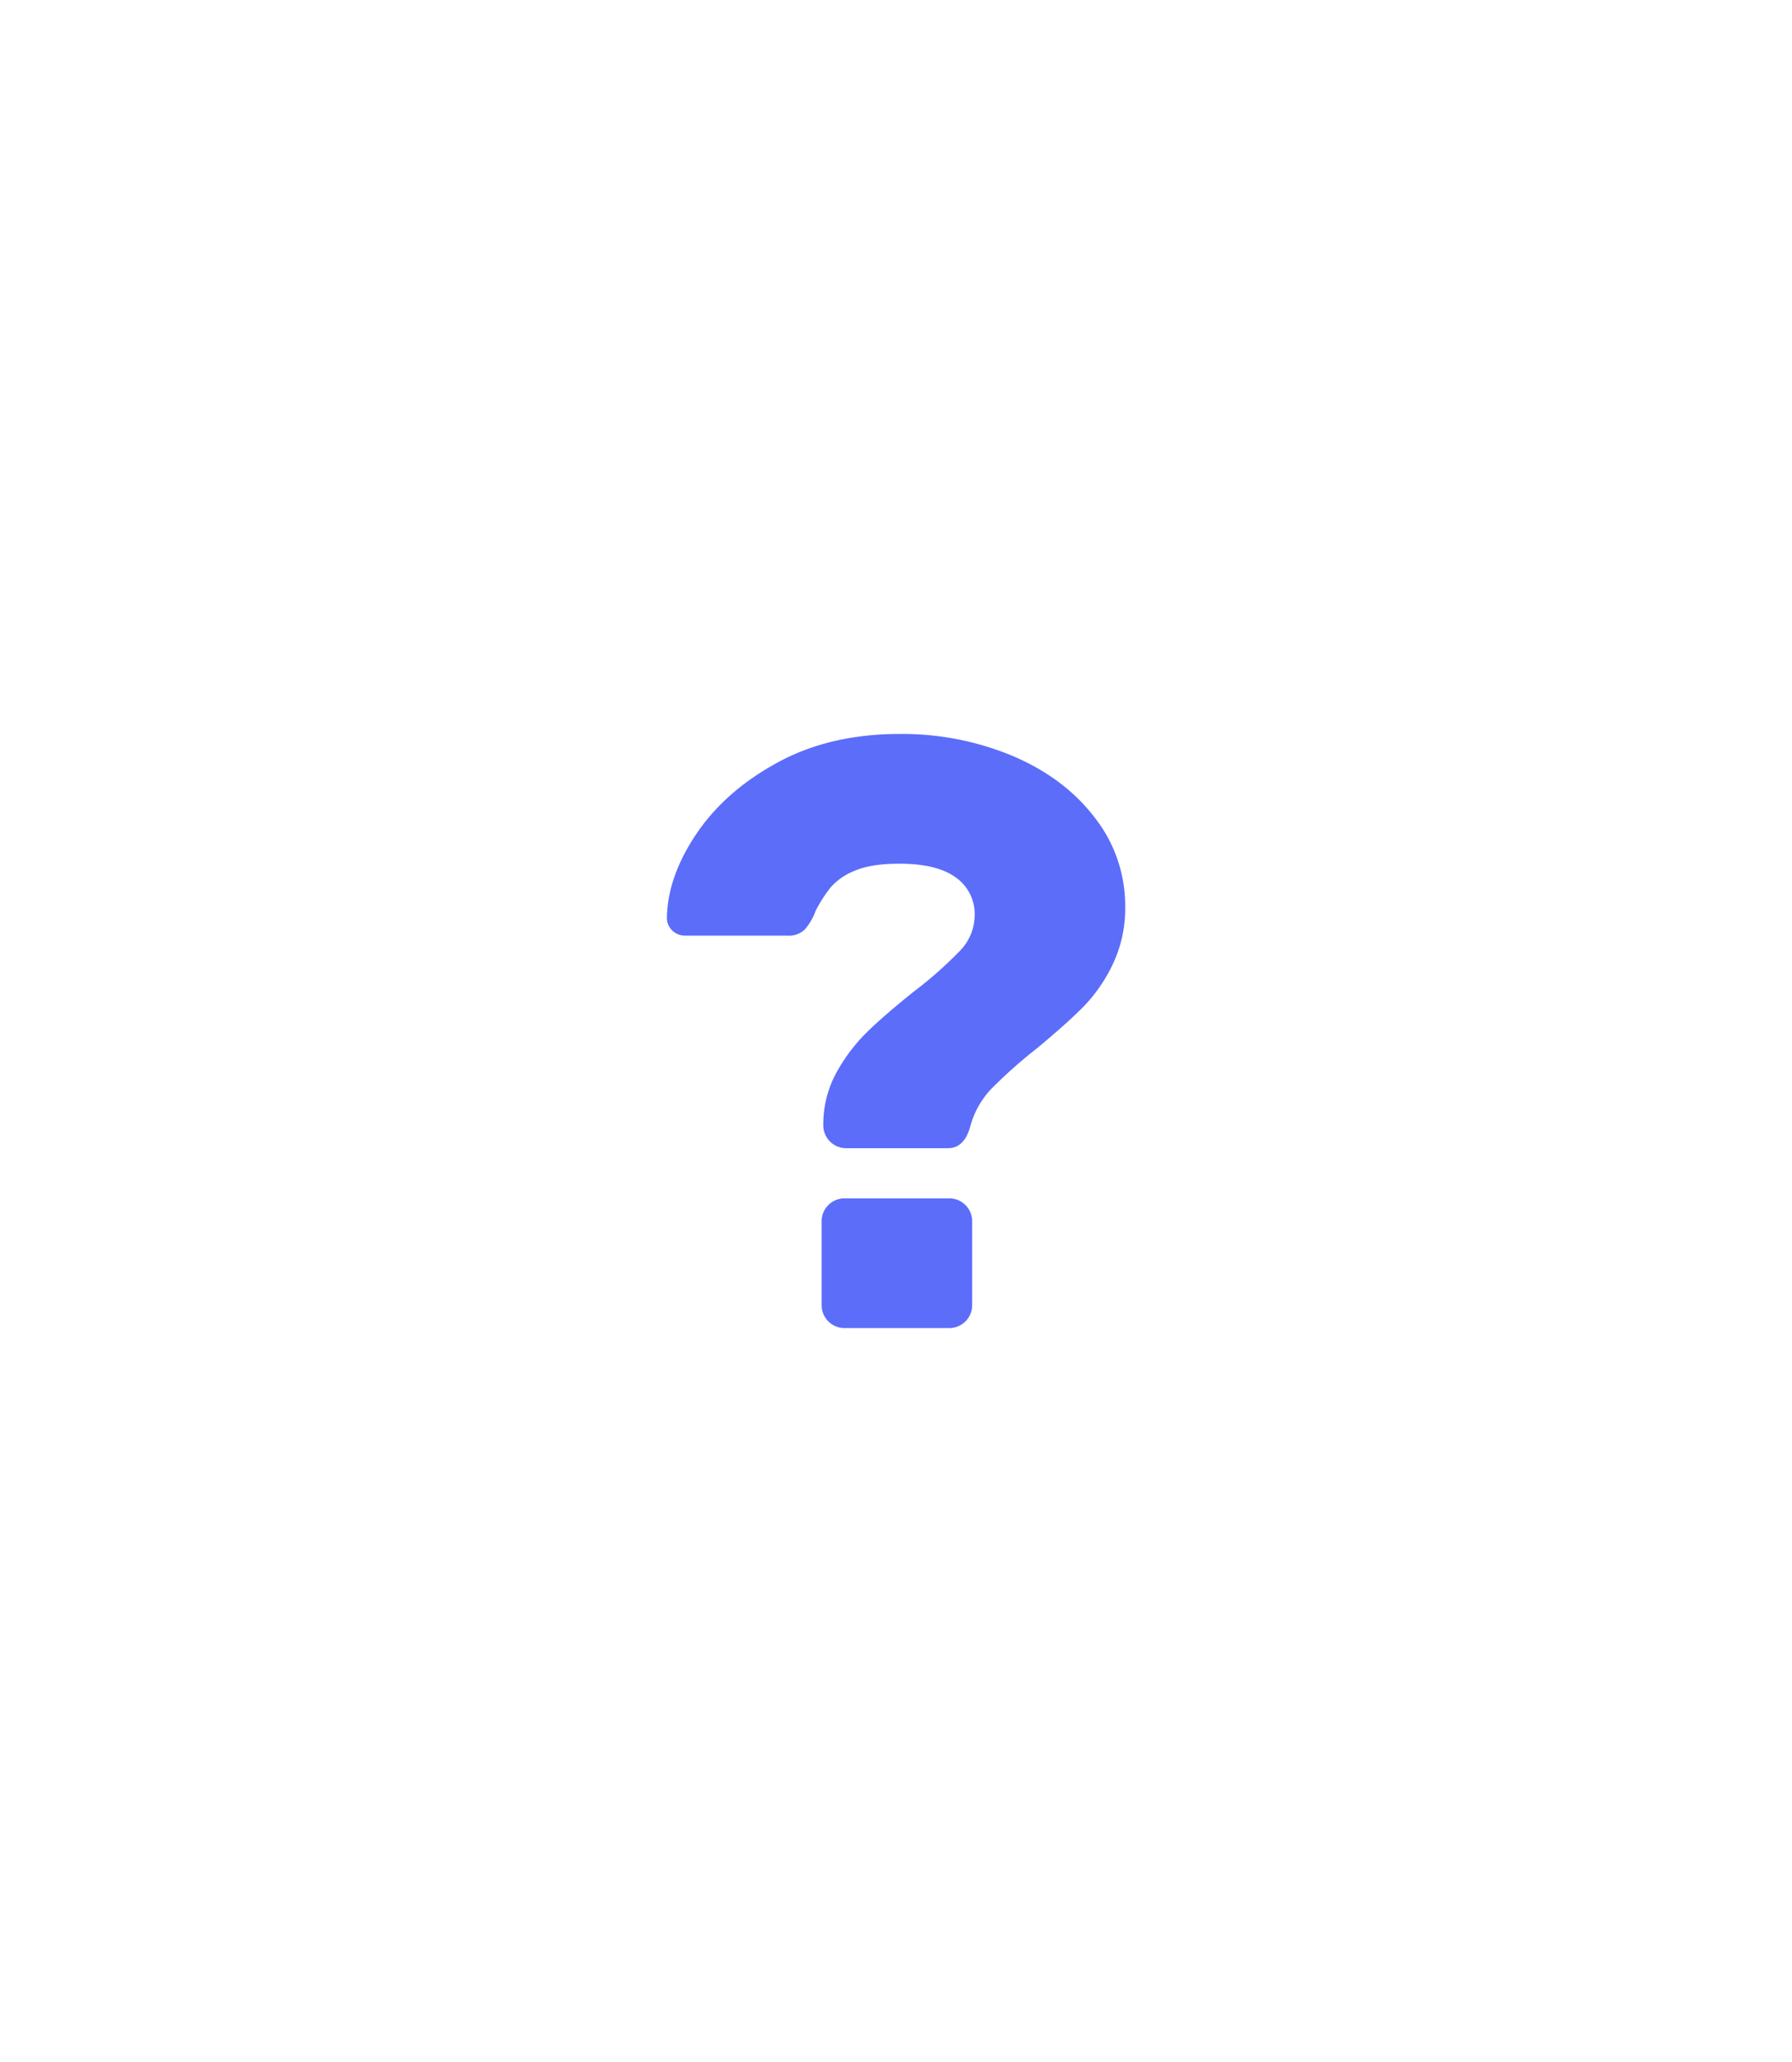 <svg xmlns="http://www.w3.org/2000/svg" width="480" height="552" viewBox="0 0 480 552">
  <defs>
    <style>
      .cls-1 {
        fill: #fff;
      }

      .cls-2 {
        fill: #5c6dfa;
        fill-rule: evenodd;
      }
    </style>
  </defs>
  <rect class="cls-1" width="480" height="552"/>
  <path id="_" data-name="?" class="cls-2" d="M2621.39,242.63A38.175,38.175,0,0,0,2613.33,219q-8.07-10.636-21.95-16.576a76.789,76.789,0,0,0-30.47-5.936q-18.585,0-32.59,7.616t-21.73,19.04q-7.725,11.424-7.95,22.4a4.647,4.647,0,0,0,1.46,3.584,4.944,4.944,0,0,0,3.47,1.344h27.33a6.116,6.116,0,0,0,4.7-1.68,16.083,16.083,0,0,0,2.91-5.04,38.24,38.24,0,0,1,4.04-6.272,16.735,16.735,0,0,1,6.38-4.368q4.365-1.9,11.98-1.9,10.08,0,15.12,3.7a11.943,11.943,0,0,1,5.04,10.192,13.765,13.765,0,0,1-4.03,9.52,108.37,108.37,0,0,1-12.32,10.864q-7.845,6.273-12.54,10.864a46.684,46.684,0,0,0-8.18,10.864,28.7,28.7,0,0,0-3.47,14.112,6.116,6.116,0,0,0,6.05,6.048h27.33q4.47,0,6.04-6.048a23.4,23.4,0,0,1,5.6-9.856,128.527,128.527,0,0,1,12.1-10.752q7.845-6.495,12.43-11.088a42.454,42.454,0,0,0,7.95-11.424,34.822,34.822,0,0,0,3.36-15.568h0ZM2580.4,349.478V326.854a6.116,6.116,0,0,0-6.05-6.048h-28.22a6.116,6.116,0,0,0-6.05,6.048v22.624a6.116,6.116,0,0,0,6.05,6.048h28.22a6.116,6.116,0,0,0,6.05-6.048h0Z" transform="translate(-2320)"/>
</svg>
